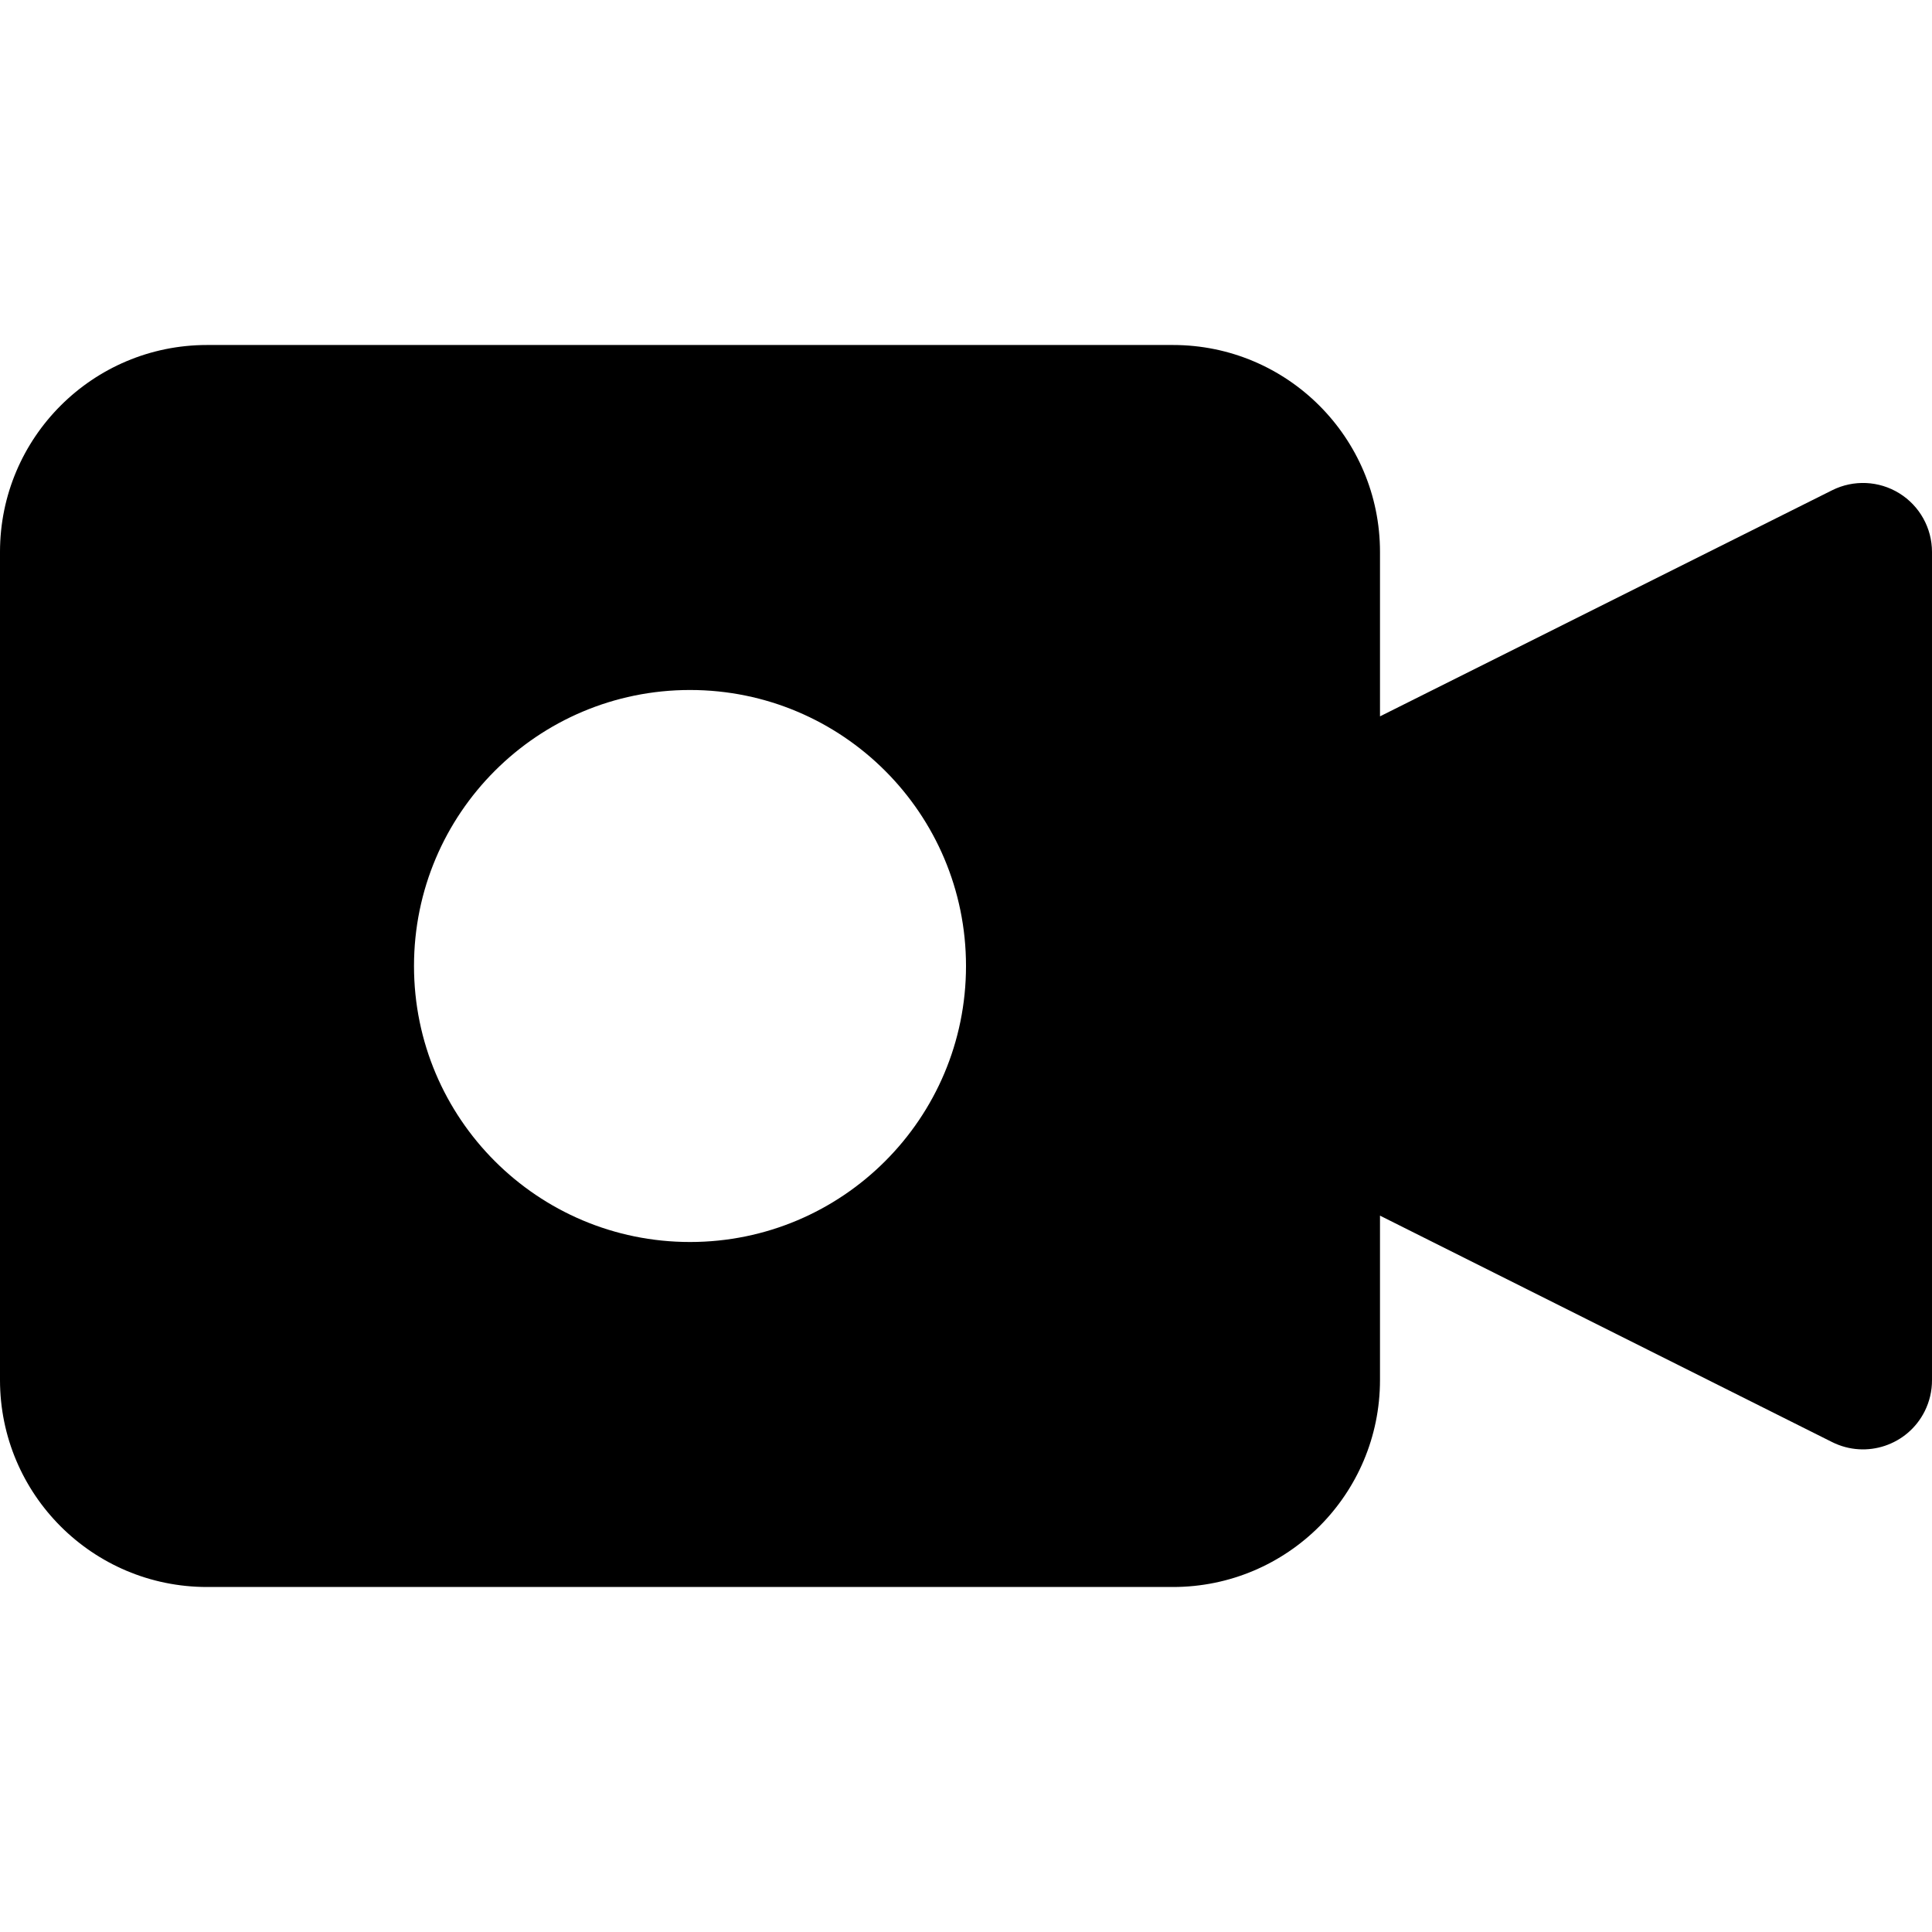 <?xml version="1.0" encoding="iso-8859-1"?>
<!-- Generator: Adobe Illustrator 19.0.0, SVG Export Plug-In . SVG Version: 6.00 Build 0)  -->
<svg version="1.1" id="Capa_1" xmlns="http://www.w3.org/2000/svg" xmlns:xlink="http://www.w3.org/1999/xlink" x="0px" y="0px"
	 viewBox="0 0 477.867 477.867" style="enable-background:new 0 0 477.867 477.867;" xml:space="preserve">
<g>
	<g>
		<path d="M469.777,122.01c-5.031-3.111-11.315-3.395-16.606-0.751l-111.838,55.927v-40.653c0-28.277-22.923-51.2-51.2-51.2H51.2
			c-28.277,0-51.2,22.923-51.2,51.2v204.8c0,28.277,22.923,51.2,51.2,51.2h238.933c28.277,0,51.2-22.923,51.2-51.2v-40.653
			l111.838,56.013c8.432,4.213,18.682,0.794,22.896-7.638c1.198-2.397,1.815-5.043,1.8-7.722v-204.8
			C477.87,130.617,474.809,125.122,469.777,122.01z M170.667,307.2c-37.703,0-68.267-30.564-68.267-68.267
			s30.564-68.267,68.267-68.267s68.267,30.564,68.267,68.267S208.369,307.2,170.667,307.2z"/>
	</g>
</g>
<g>
</g>
<g>
</g>
<g>
</g>
<g>
</g>
<g>
</g>
<g>
</g>
<g>
</g>
<g>
</g>
<g>
</g>
<g>
</g>
<g>
</g>
<g>
</g>
<g>
</g>
<g>
</g>
<g>
</g>
</svg>
